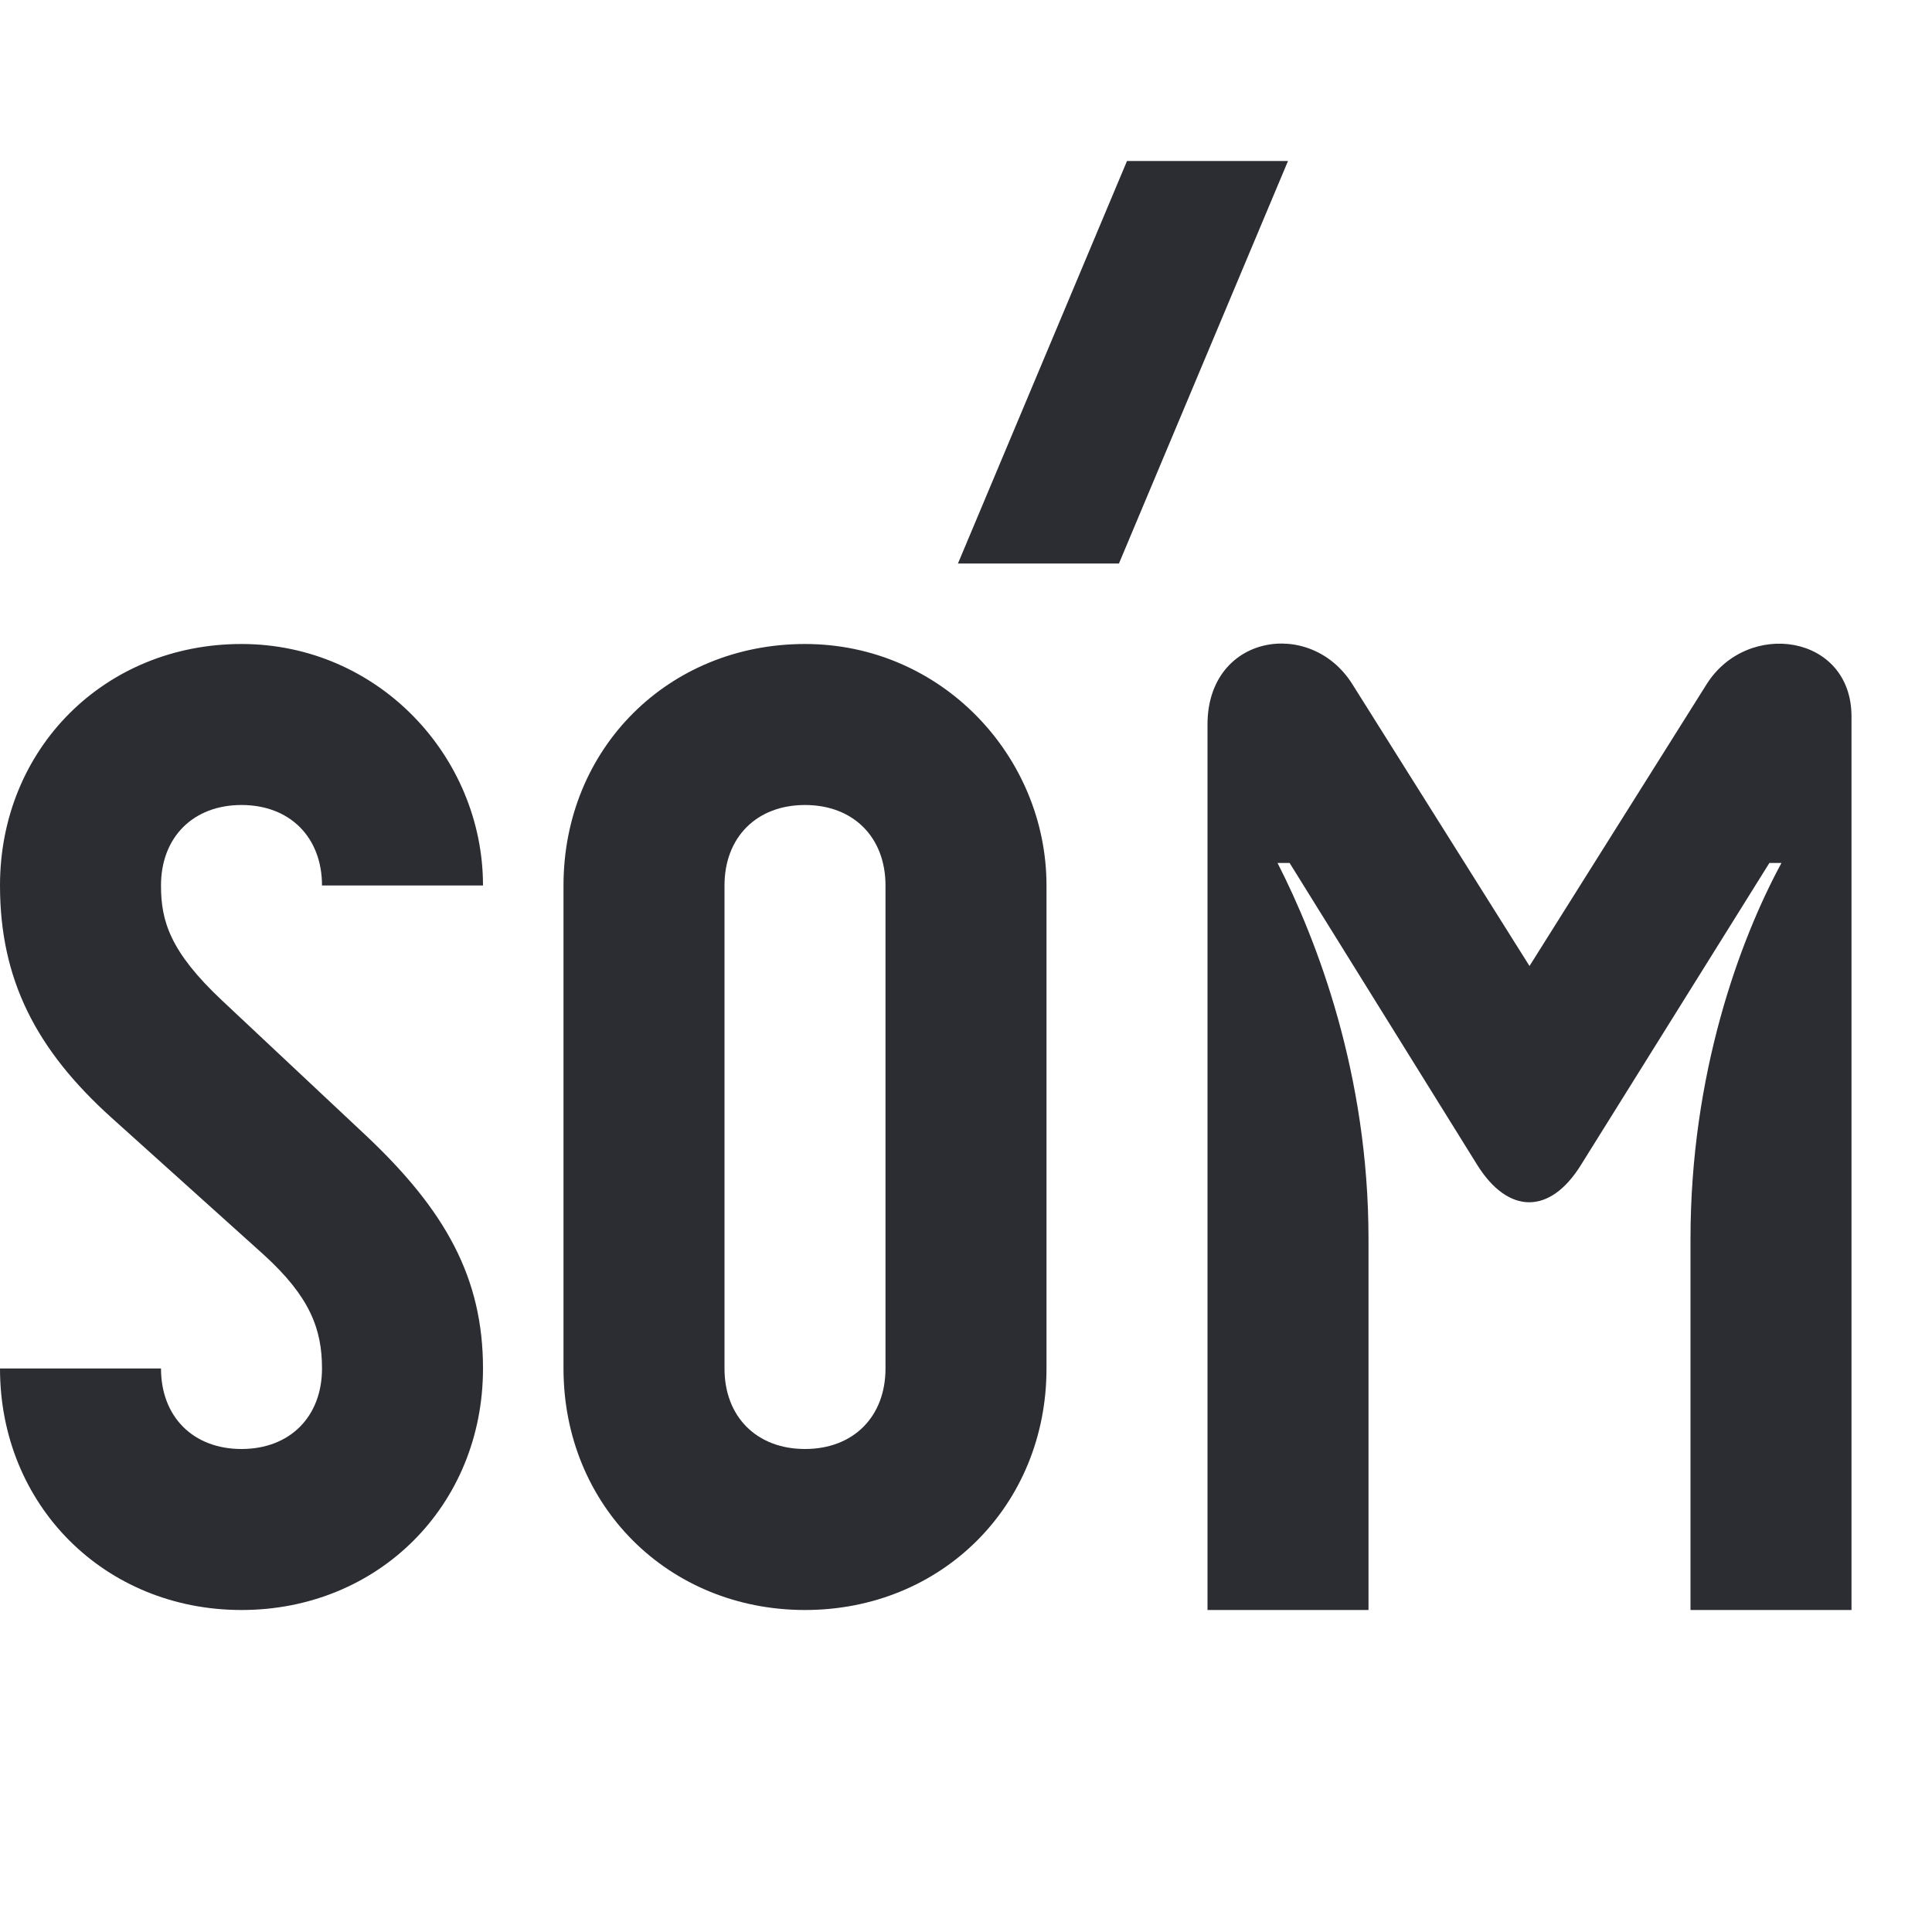 <svg width="24" height="24" viewBox="0 0 24 24" fill="none" xmlns="http://www.w3.org/2000/svg">
<path d="M14 2L11.9 7H13.9L16 2H14ZM19.64 14.47C19.25 15.1 18.73 15.08 18.35 14.47L16.02 10.72H15.87C16.36 11.68 17 13.34 17 15.39V20H15V9C15 7.88 16.28 7.67 16.8 8.5L19 12L21.2 8.5C21.71 7.69 23 7.88 23 8.9V20H21V15.39C21 13.34 21.61 11.68 22.13 10.72H21.98L19.64 14.47ZM10 18C10.6 18 11 17.6 11 17V11C11 10.4 10.6 10 10 10C9.4 10 9 10.4 9 11V17C9 17.6 9.4 18 10 18ZM7 11C7 9.3 8.3 8 10 8C11.7 8 13 9.4 13 11V17C13 18.7 11.7 20 10 20C8.3 20 7 18.7 7 17V11ZM0 11C0 9.3 1.3 8 3 8C4.7 8 6 9.4 6 11H4C4 10.4 3.6 10 3 10C2.4 10 2 10.4 2 11C2 11.44 2.11 11.82 2.76 12.43L4.54 14.1C5.54 15.04 6 15.88 6 17C6 18.7 4.7 20 3 20C1.3 20 0 18.7 0 17H2C2 17.6 2.4 18 3 18C3.6 18 4 17.6 4 17C4 16.51 3.85 16.11 3.28 15.59L1.38 13.88C0.45 13.04 0 12.17 0 11Z" fill="#2B2D33"/>
</svg>
